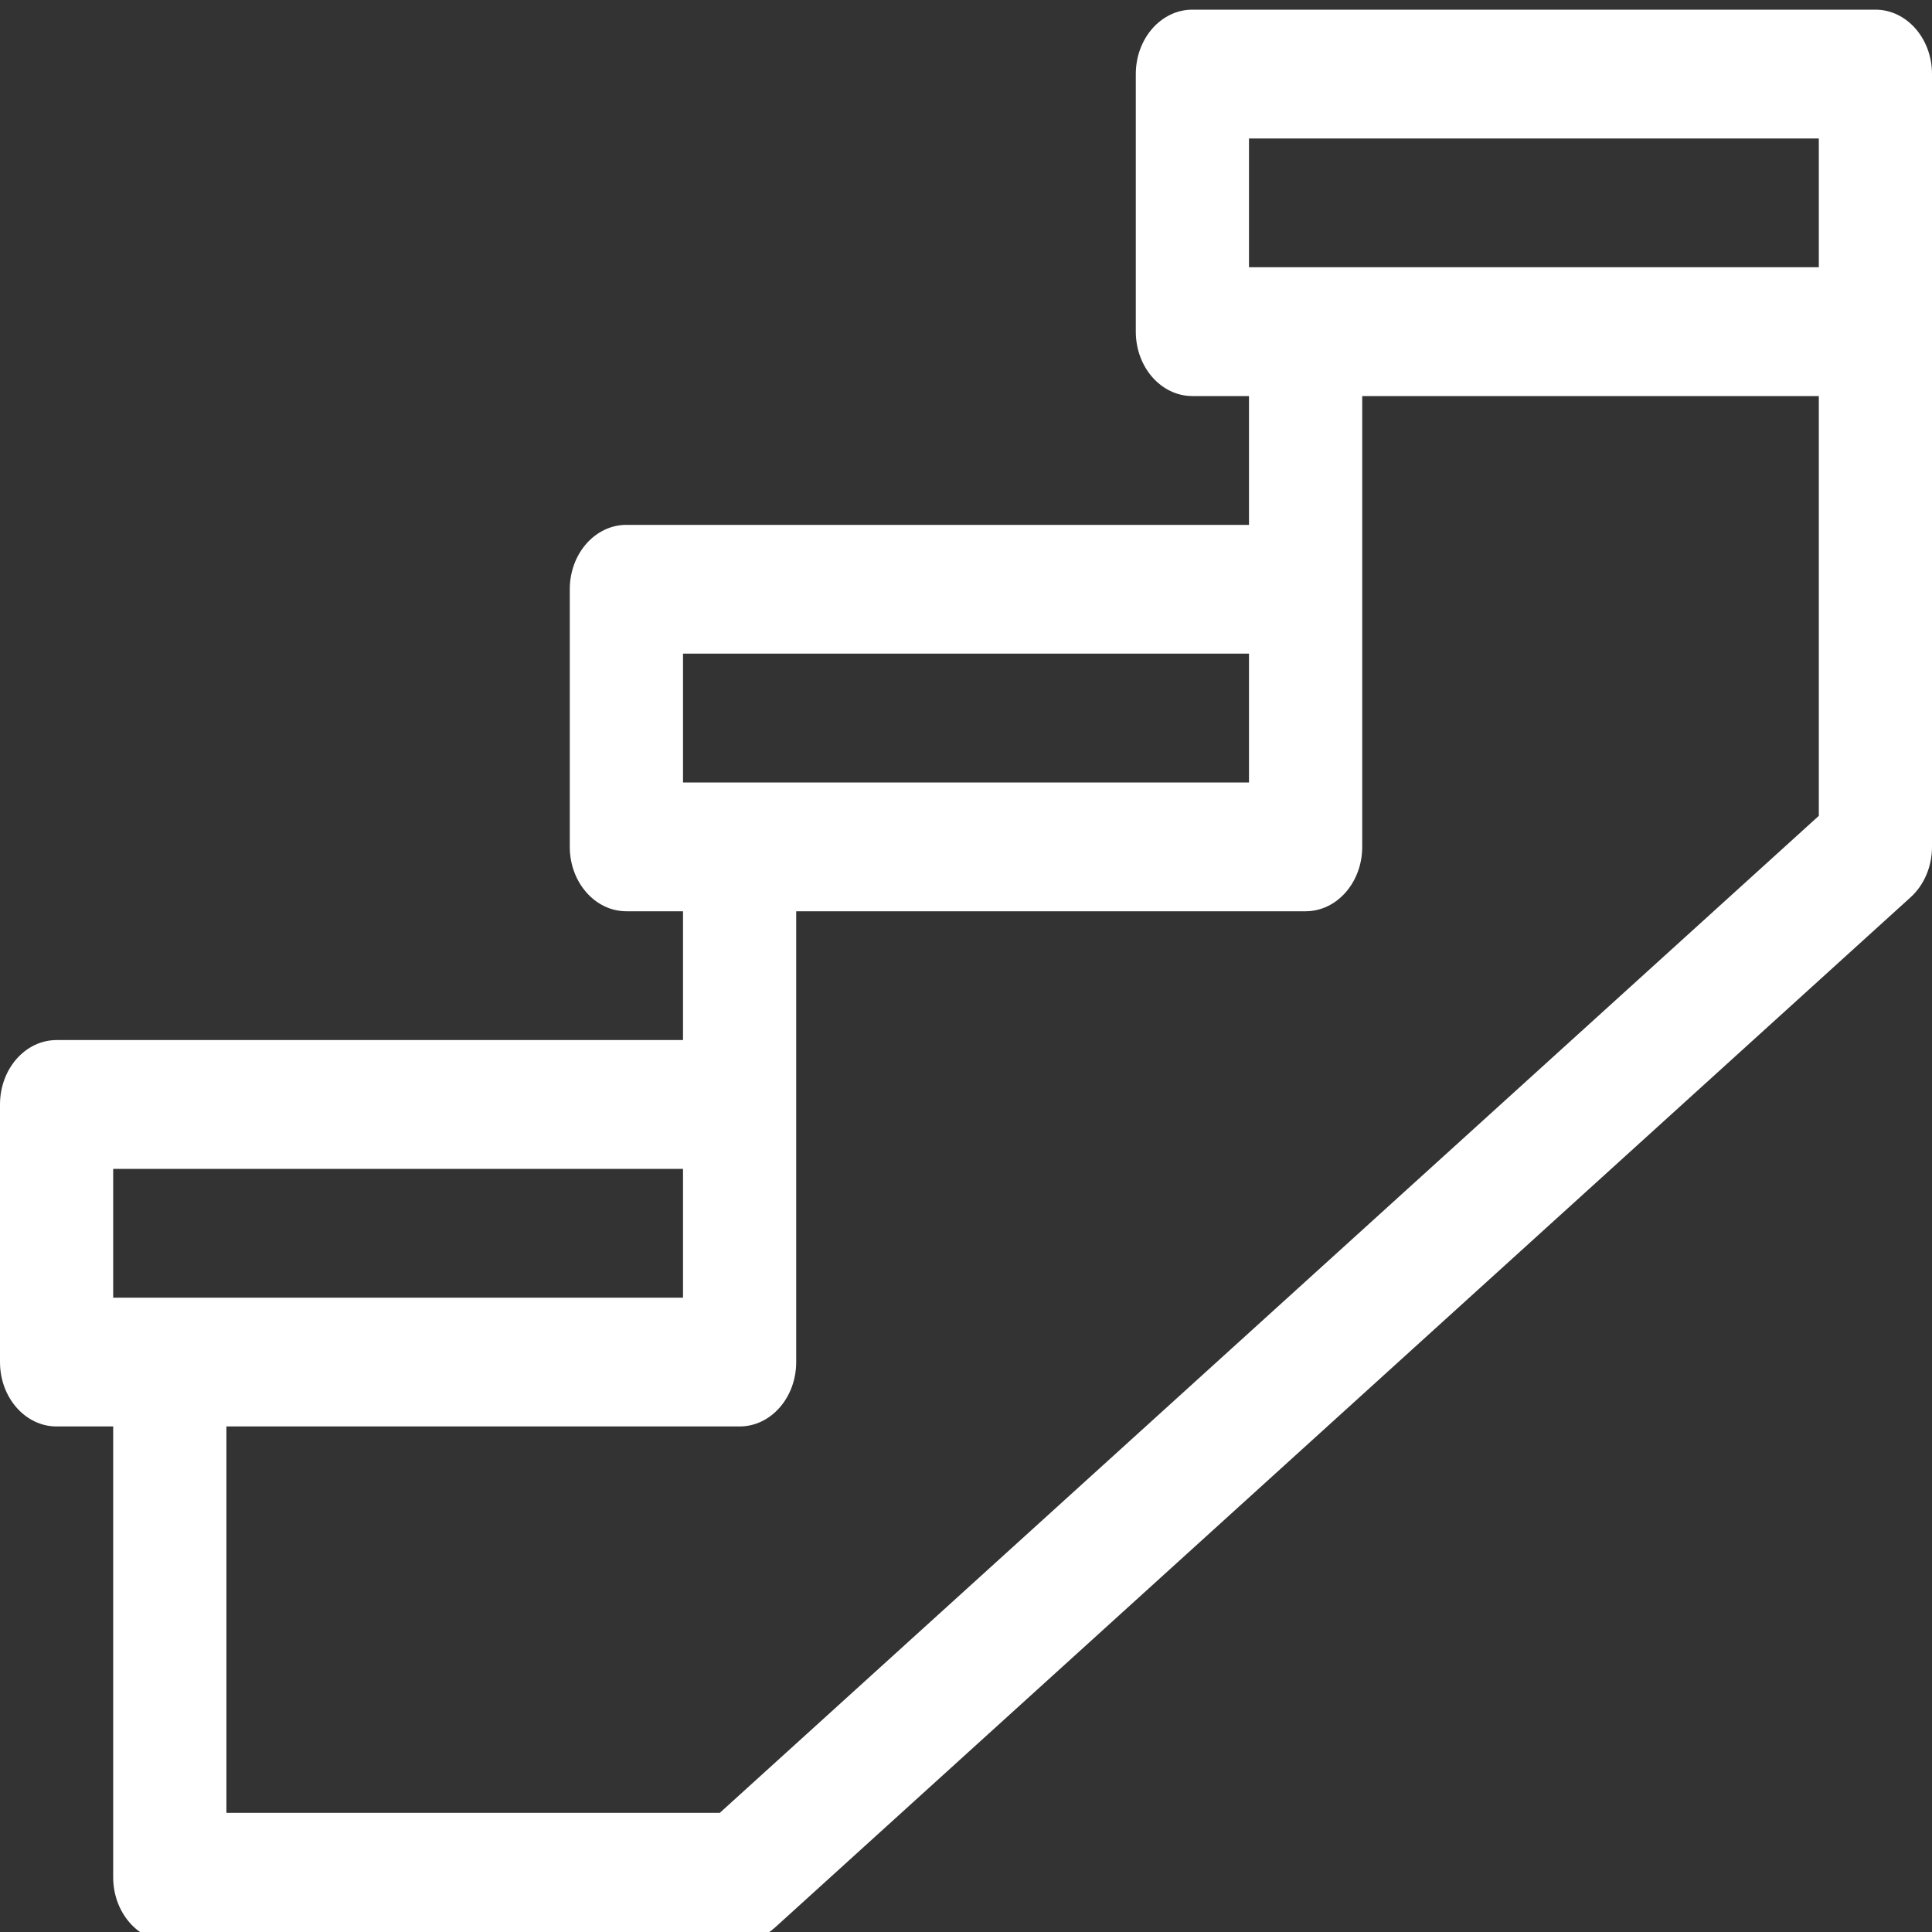 <svg width="36" height="36" viewBox="0 0 36 36" fill="none" xmlns="http://www.w3.org/2000/svg">
<rect x="0" y="0" width="36" height="36" fill="#333333" stroke="none"/>
<path d="M34.945 0.18H22.219C21.636 0.18 21.164 0.717 21.164 1.38V6.18C21.164 6.843 21.636 7.38 22.219 7.38H23.273V9.78H11.672C11.089 9.78 10.617 10.317 10.617 10.98V15.78C10.617 16.442 11.089 16.98 11.672 16.98H12.727V19.38H1.055C0.472 19.38 0 19.917 0 20.58V25.38C0 26.043 0.472 26.58 1.055 26.58H2.109V34.98C2.109 35.642 2.582 36.18 3.164 36.18H13.781C14.02 36.18 14.252 36.087 14.439 35.918L35.603 16.718C35.854 16.49 36 16.145 36 15.78C36 14.988 36 2.23 36 1.38C36 0.717 35.528 0.18 34.945 0.18ZM23.273 2.58H33.891V4.98H23.273V2.58ZM12.727 12.18H23.273V14.58H12.727V12.18ZM2.109 21.78H12.727V24.18H2.109V21.78ZM13.412 33.78H4.219V26.58H13.781C14.364 26.58 14.836 26.043 14.836 25.38C14.836 23.667 14.836 18.689 14.836 16.98H24.328C24.911 16.98 25.383 16.442 25.383 15.78C25.383 14.067 25.383 9.089 25.383 7.38H33.891V15.202L13.412 33.78Z" fill="white"/>
</svg>
